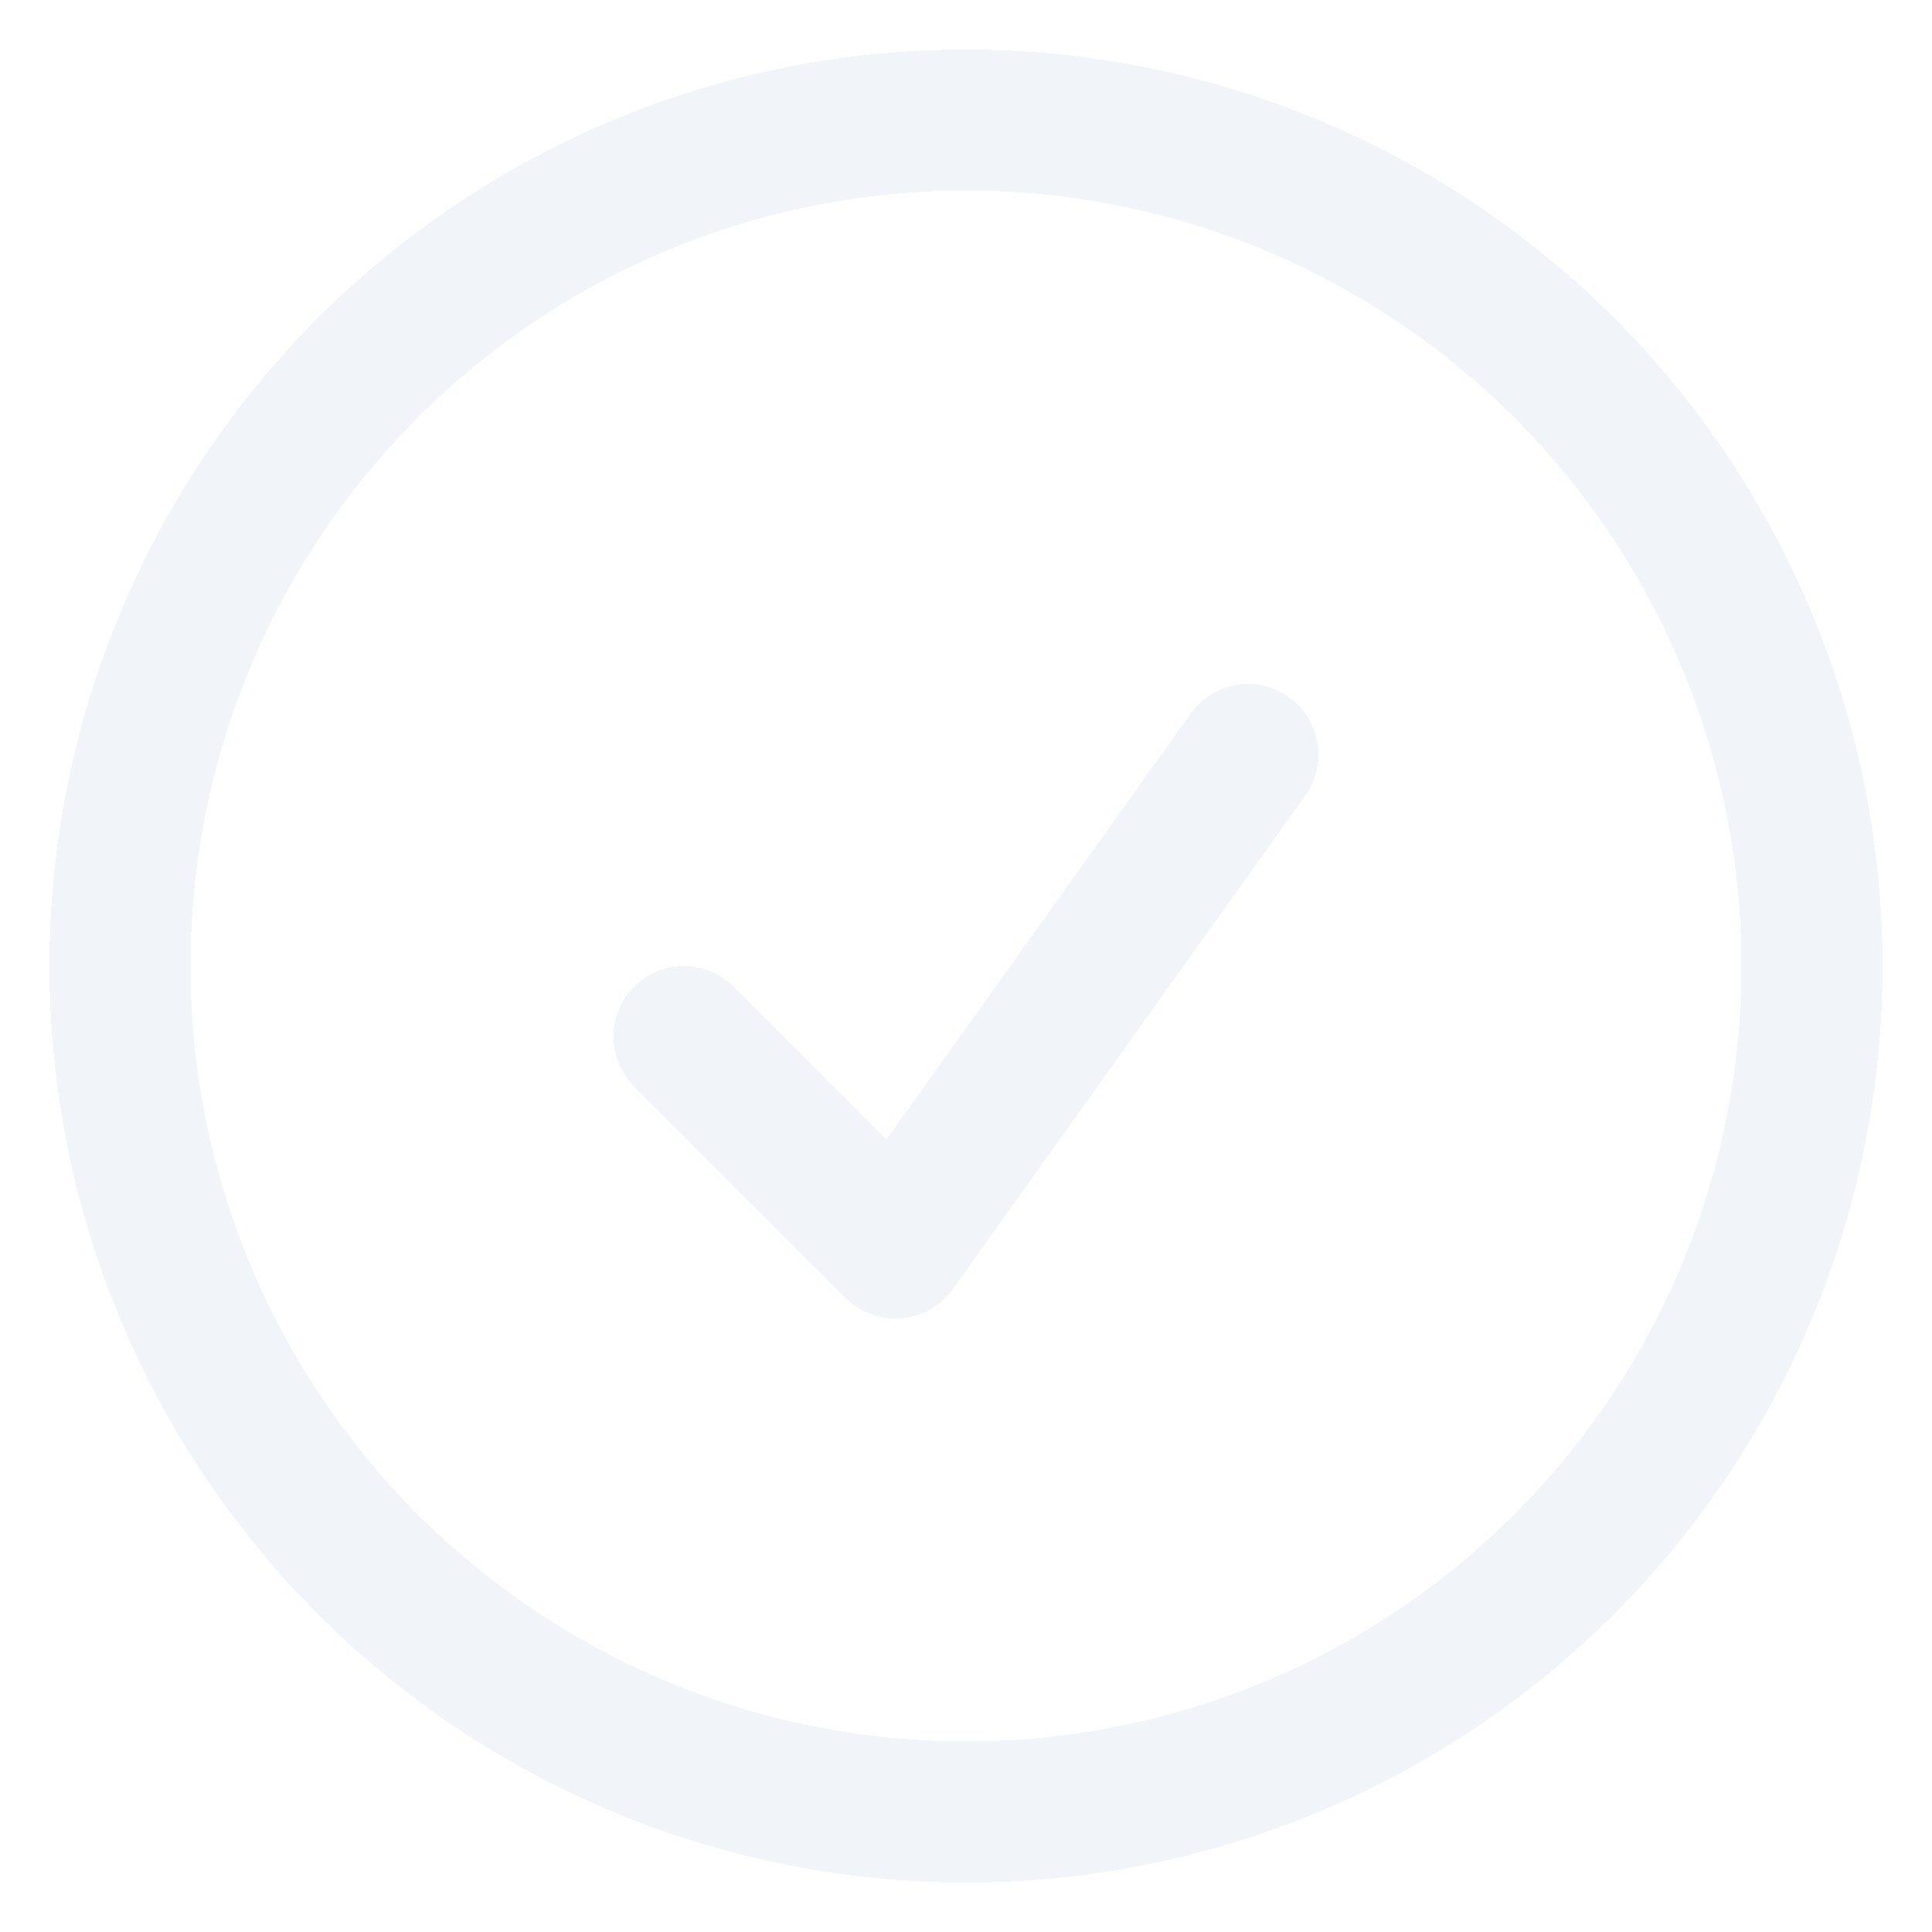 <svg width="161" height="161" viewBox="0 0 161 161" fill="none" xmlns="http://www.w3.org/2000/svg">
<g filter="url(#filter0_d_2_758)">
<path d="M57 82.375L74.625 100L104 58.875M151 76.5C151 85.758 149.176 94.926 145.634 103.479C142.091 112.033 136.898 119.804 130.351 126.351C123.804 132.898 116.033 138.091 107.479 141.634C98.926 145.176 89.758 147 80.5 147C71.242 147 62.074 145.176 53.521 141.634C44.967 138.091 37.196 132.898 30.649 126.351C24.102 119.804 18.909 112.033 15.367 103.479C11.823 94.926 10 85.758 10 76.5C10 57.802 17.428 39.87 30.649 26.649C43.87 13.428 61.802 6 80.5 6C99.198 6 117.13 13.428 130.351 26.649C143.572 39.87 151 57.802 151 76.5Z" stroke="#F1F5F9" stroke-width="11.75" stroke-linecap="round" stroke-linejoin="round" shape-rendering="crispEdges"/>
</g>
<defs>
<filter id="filter0_d_2_758" x="0.125" y="0.125" width="160.75" height="160.75" filterUnits="userSpaceOnUse" color-interpolation-filters="sRGB">
<feFlood flood-opacity="0" result="BackgroundImageFix"/>
<feColorMatrix in="SourceAlpha" type="matrix" values="0 0 0 0 0 0 0 0 0 0 0 0 0 0 0 0 0 0 127 0" result="hardAlpha"/>
<feOffset dy="4"/>
<feGaussianBlur stdDeviation="2"/>
<feComposite in2="hardAlpha" operator="out"/>
<feColorMatrix type="matrix" values="0 0 0 0 0 0 0 0 0 0 0 0 0 0 0 0 0 0 0.25 0"/>
<feBlend mode="normal" in2="BackgroundImageFix" result="effect1_dropShadow_2_758"/>
<feBlend mode="normal" in="SourceGraphic" in2="effect1_dropShadow_2_758" result="shape"/>
</filter>
</defs>
</svg>
